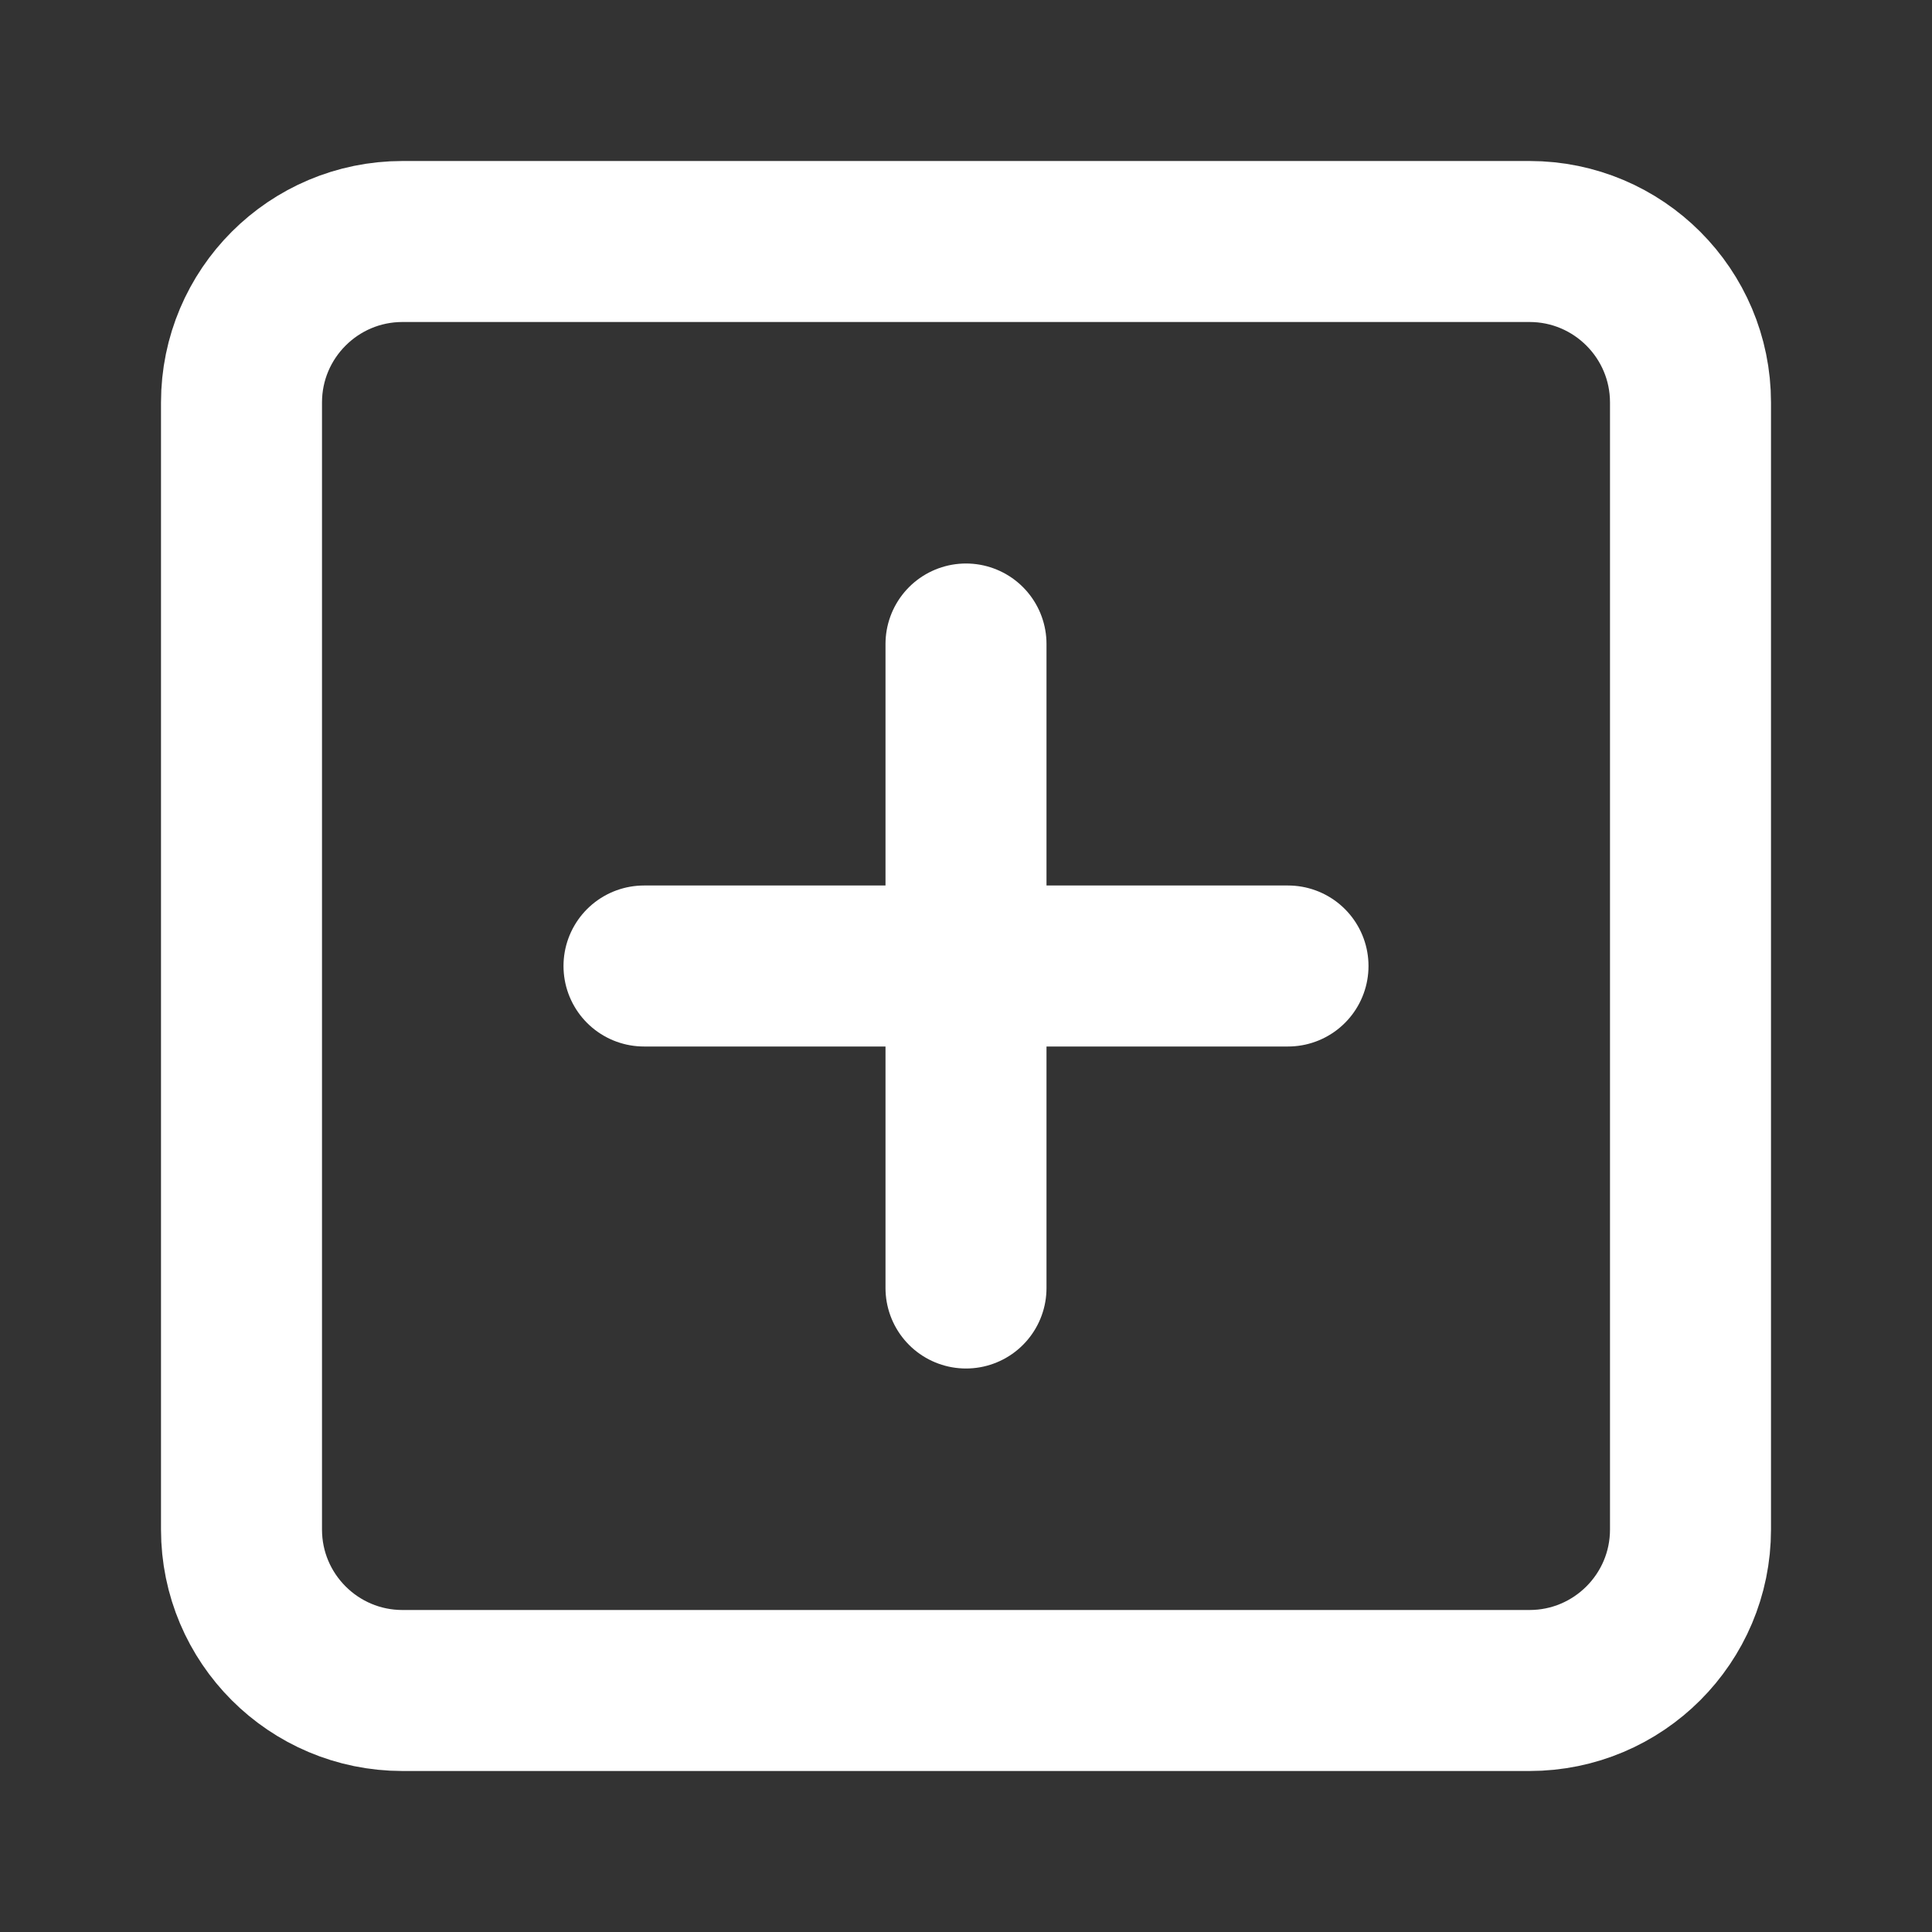 <svg width='12' height='12' viewBox='0 0 12 12' fill='none' xmlns='http://www.w3.org/2000/svg'>
	<rect x="0" y="0" width="12" height="12" fill="#333333" stroke="none"/>
	<path d='M9.5 1.5H2.5C1.948 1.5 1.5 1.948 1.5 2.5V9.5C1.5 10.052 1.948 10.5 2.5 10.5H9.5C10.052 10.5 10.5 10.052 10.5 9.5V2.5C10.5 1.948 10.052 1.5 9.5 1.5Z' stroke='white' stroke-linecap='round' stroke-linejoin='round'/>
	<path d='M6 4V8' stroke='white' stroke-linecap='round' stroke-linejoin='round'/>
	<path d='M4 6H8' stroke='white' stroke-linecap='round' stroke-linejoin='round'/>
</svg>
